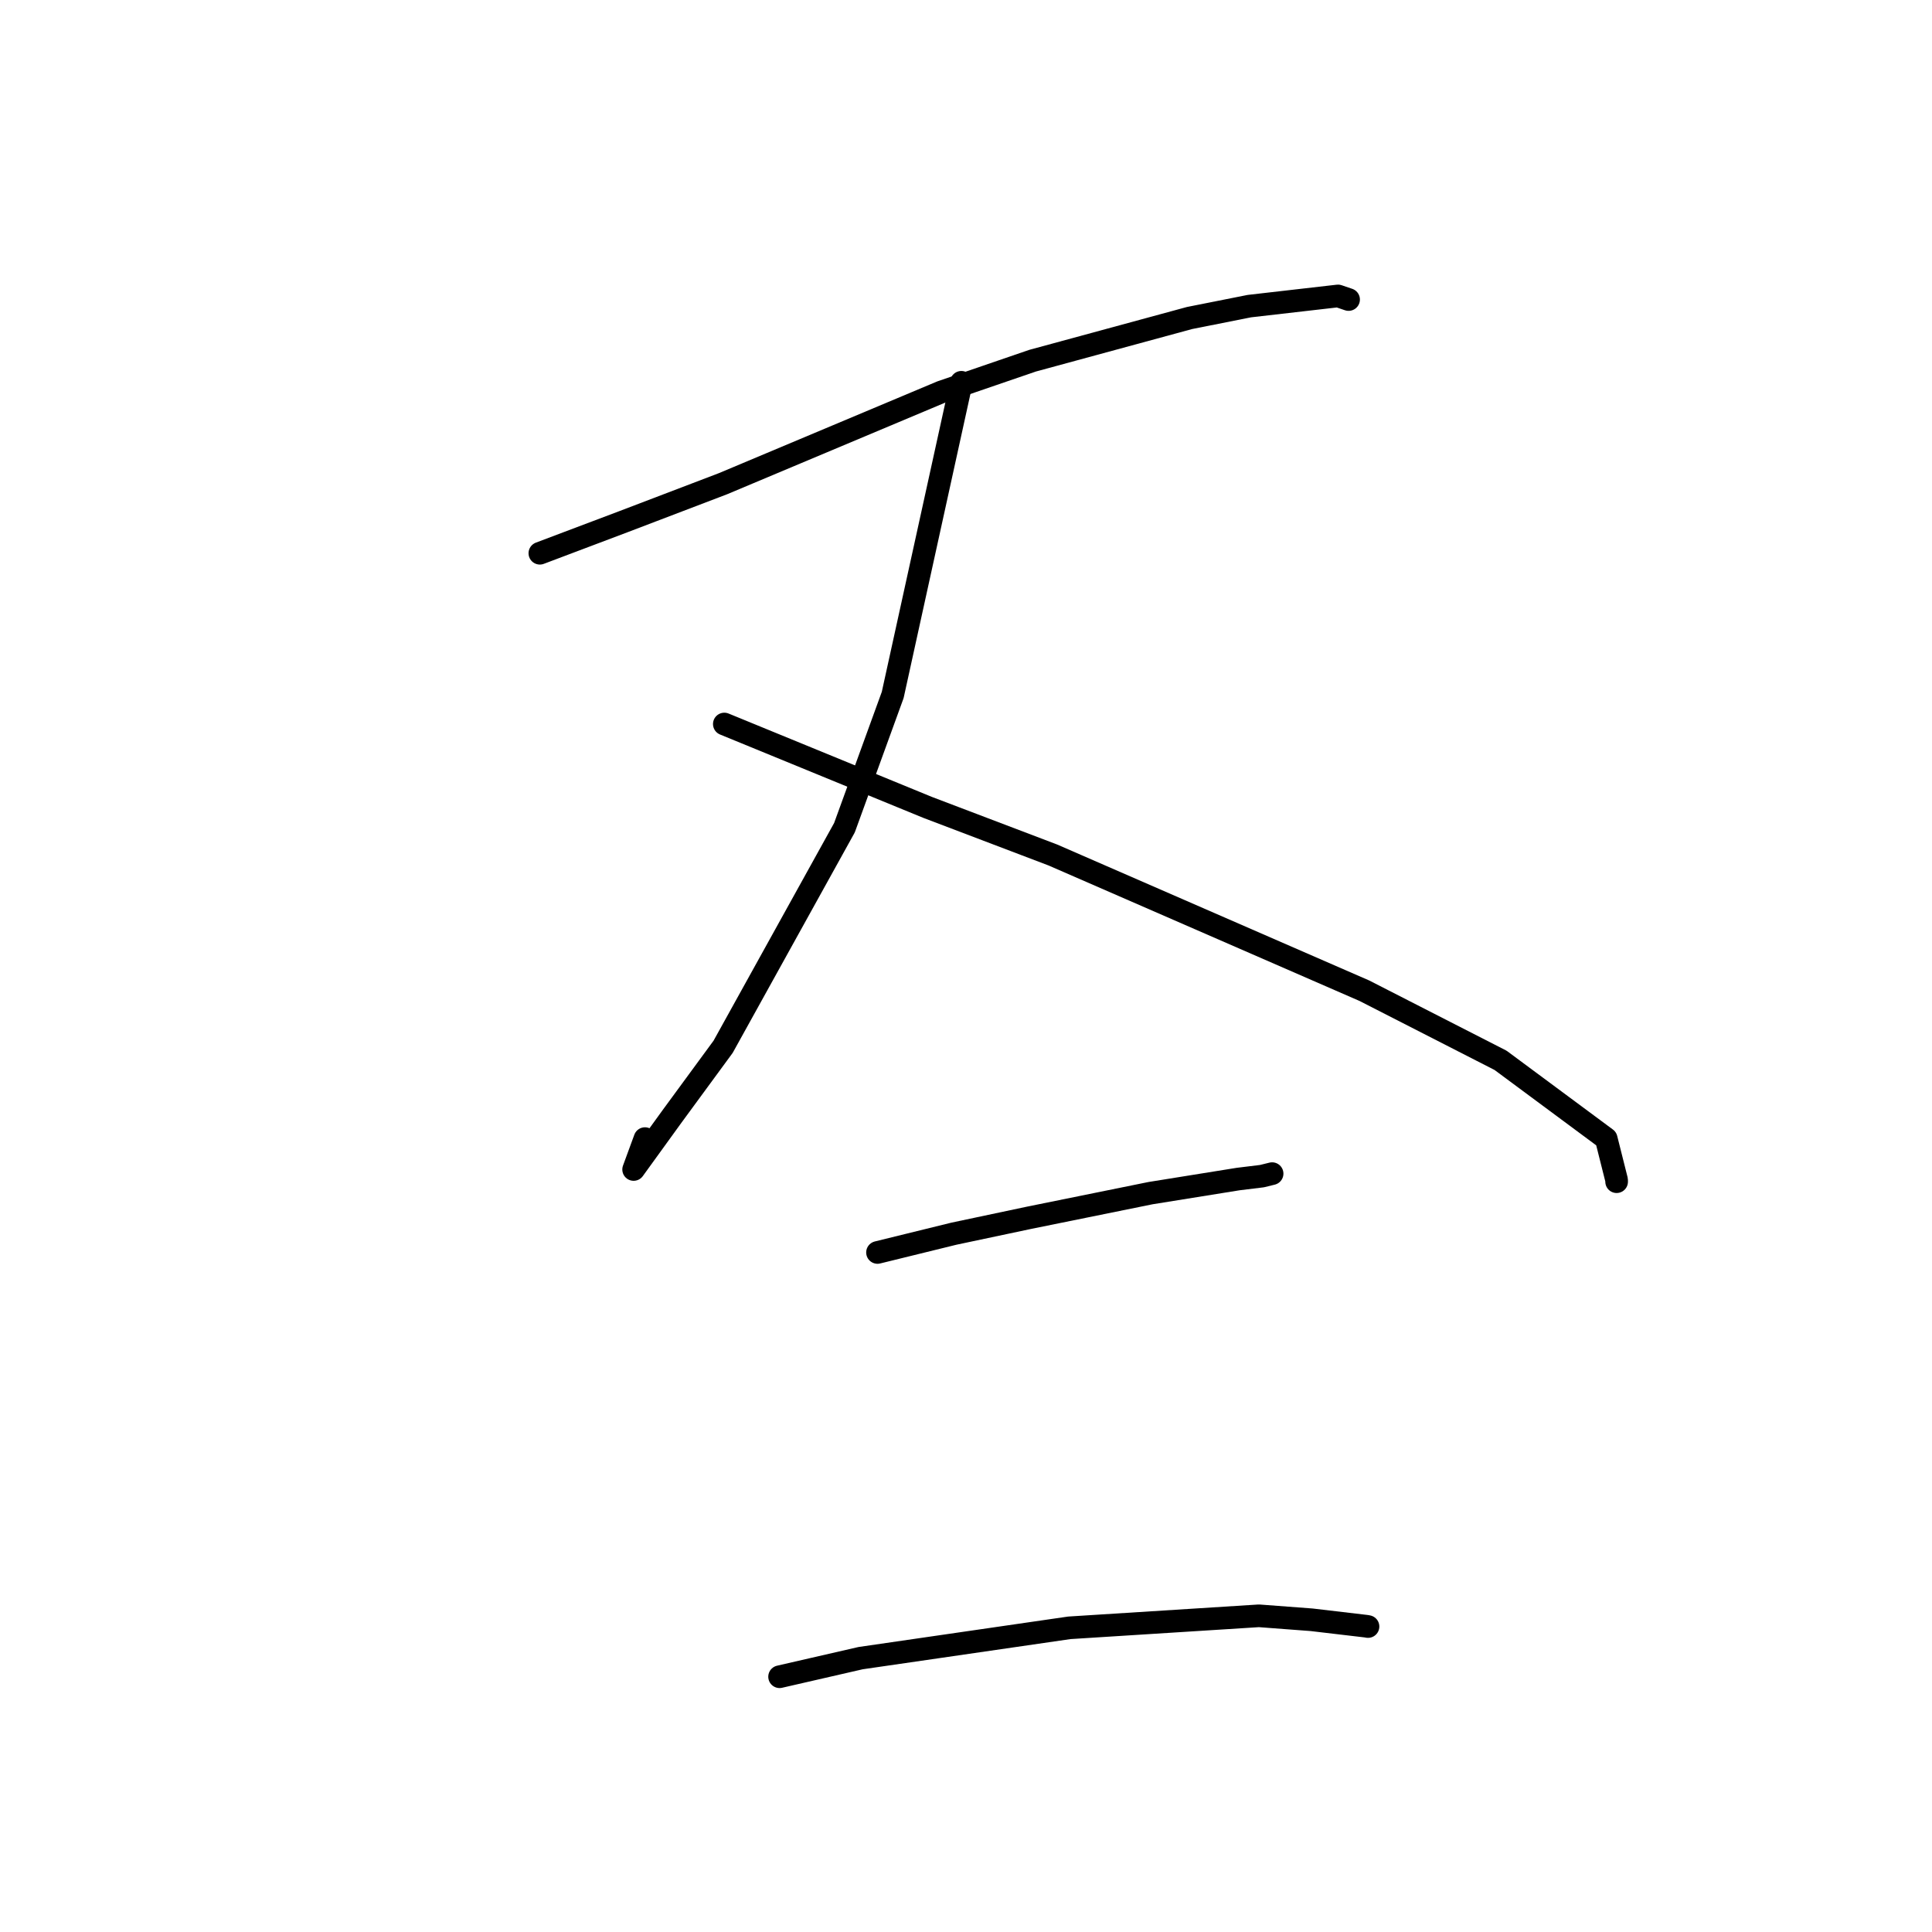 <?xml version="1.0" standalone="no"?>
    <svg width="256" height="256" xmlns="http://www.w3.org/2000/svg" version="1.1">
    <polyline stroke="black" stroke-width="3" stroke-linecap="round" fill="transparent" stroke-linejoin="round" points="71.534 73.307 82.662 69.106 95.796 64.095 124.714 51.946 136.82 47.794 157.618 42.139 165.546 40.563 177.295 39.214 178.594 39.656 178.695 39.69 " />
        <polyline stroke="black" stroke-width="3" stroke-linecap="round" fill="transparent" stroke-linejoin="round" points="127.388 50.656 118.289 92.083 111.893 109.679 95.818 138.703 89.093 147.869 83.959 154.962 85.461 150.871 " />
        <polyline stroke="black" stroke-width="3" stroke-linecap="round" fill="transparent" stroke-linejoin="round" points="95.977 95.937 122.907 106.981 139.509 113.291 180.781 131.273 198.832 140.5 212.83 150.877 214.208 156.354 214.211 156.581 " />
        <polyline stroke="black" stroke-width="3" stroke-linecap="round" fill="transparent" stroke-linejoin="round" points="116.274 165.958 126.391 163.472 136.297 161.375 152.454 158.097 164.064 156.23 167.217 155.844 168.485 155.532 168.56 155.513 " />
        <polyline stroke="black" stroke-width="3" stroke-linecap="round" fill="transparent" stroke-linejoin="round" points="103.299 222.176 114.039 219.711 141.689 215.695 166.818 214.103 173.802 214.63 181.058 215.485 181.243 215.521 181.263 215.524 181.268 215.525 " />
        </svg>